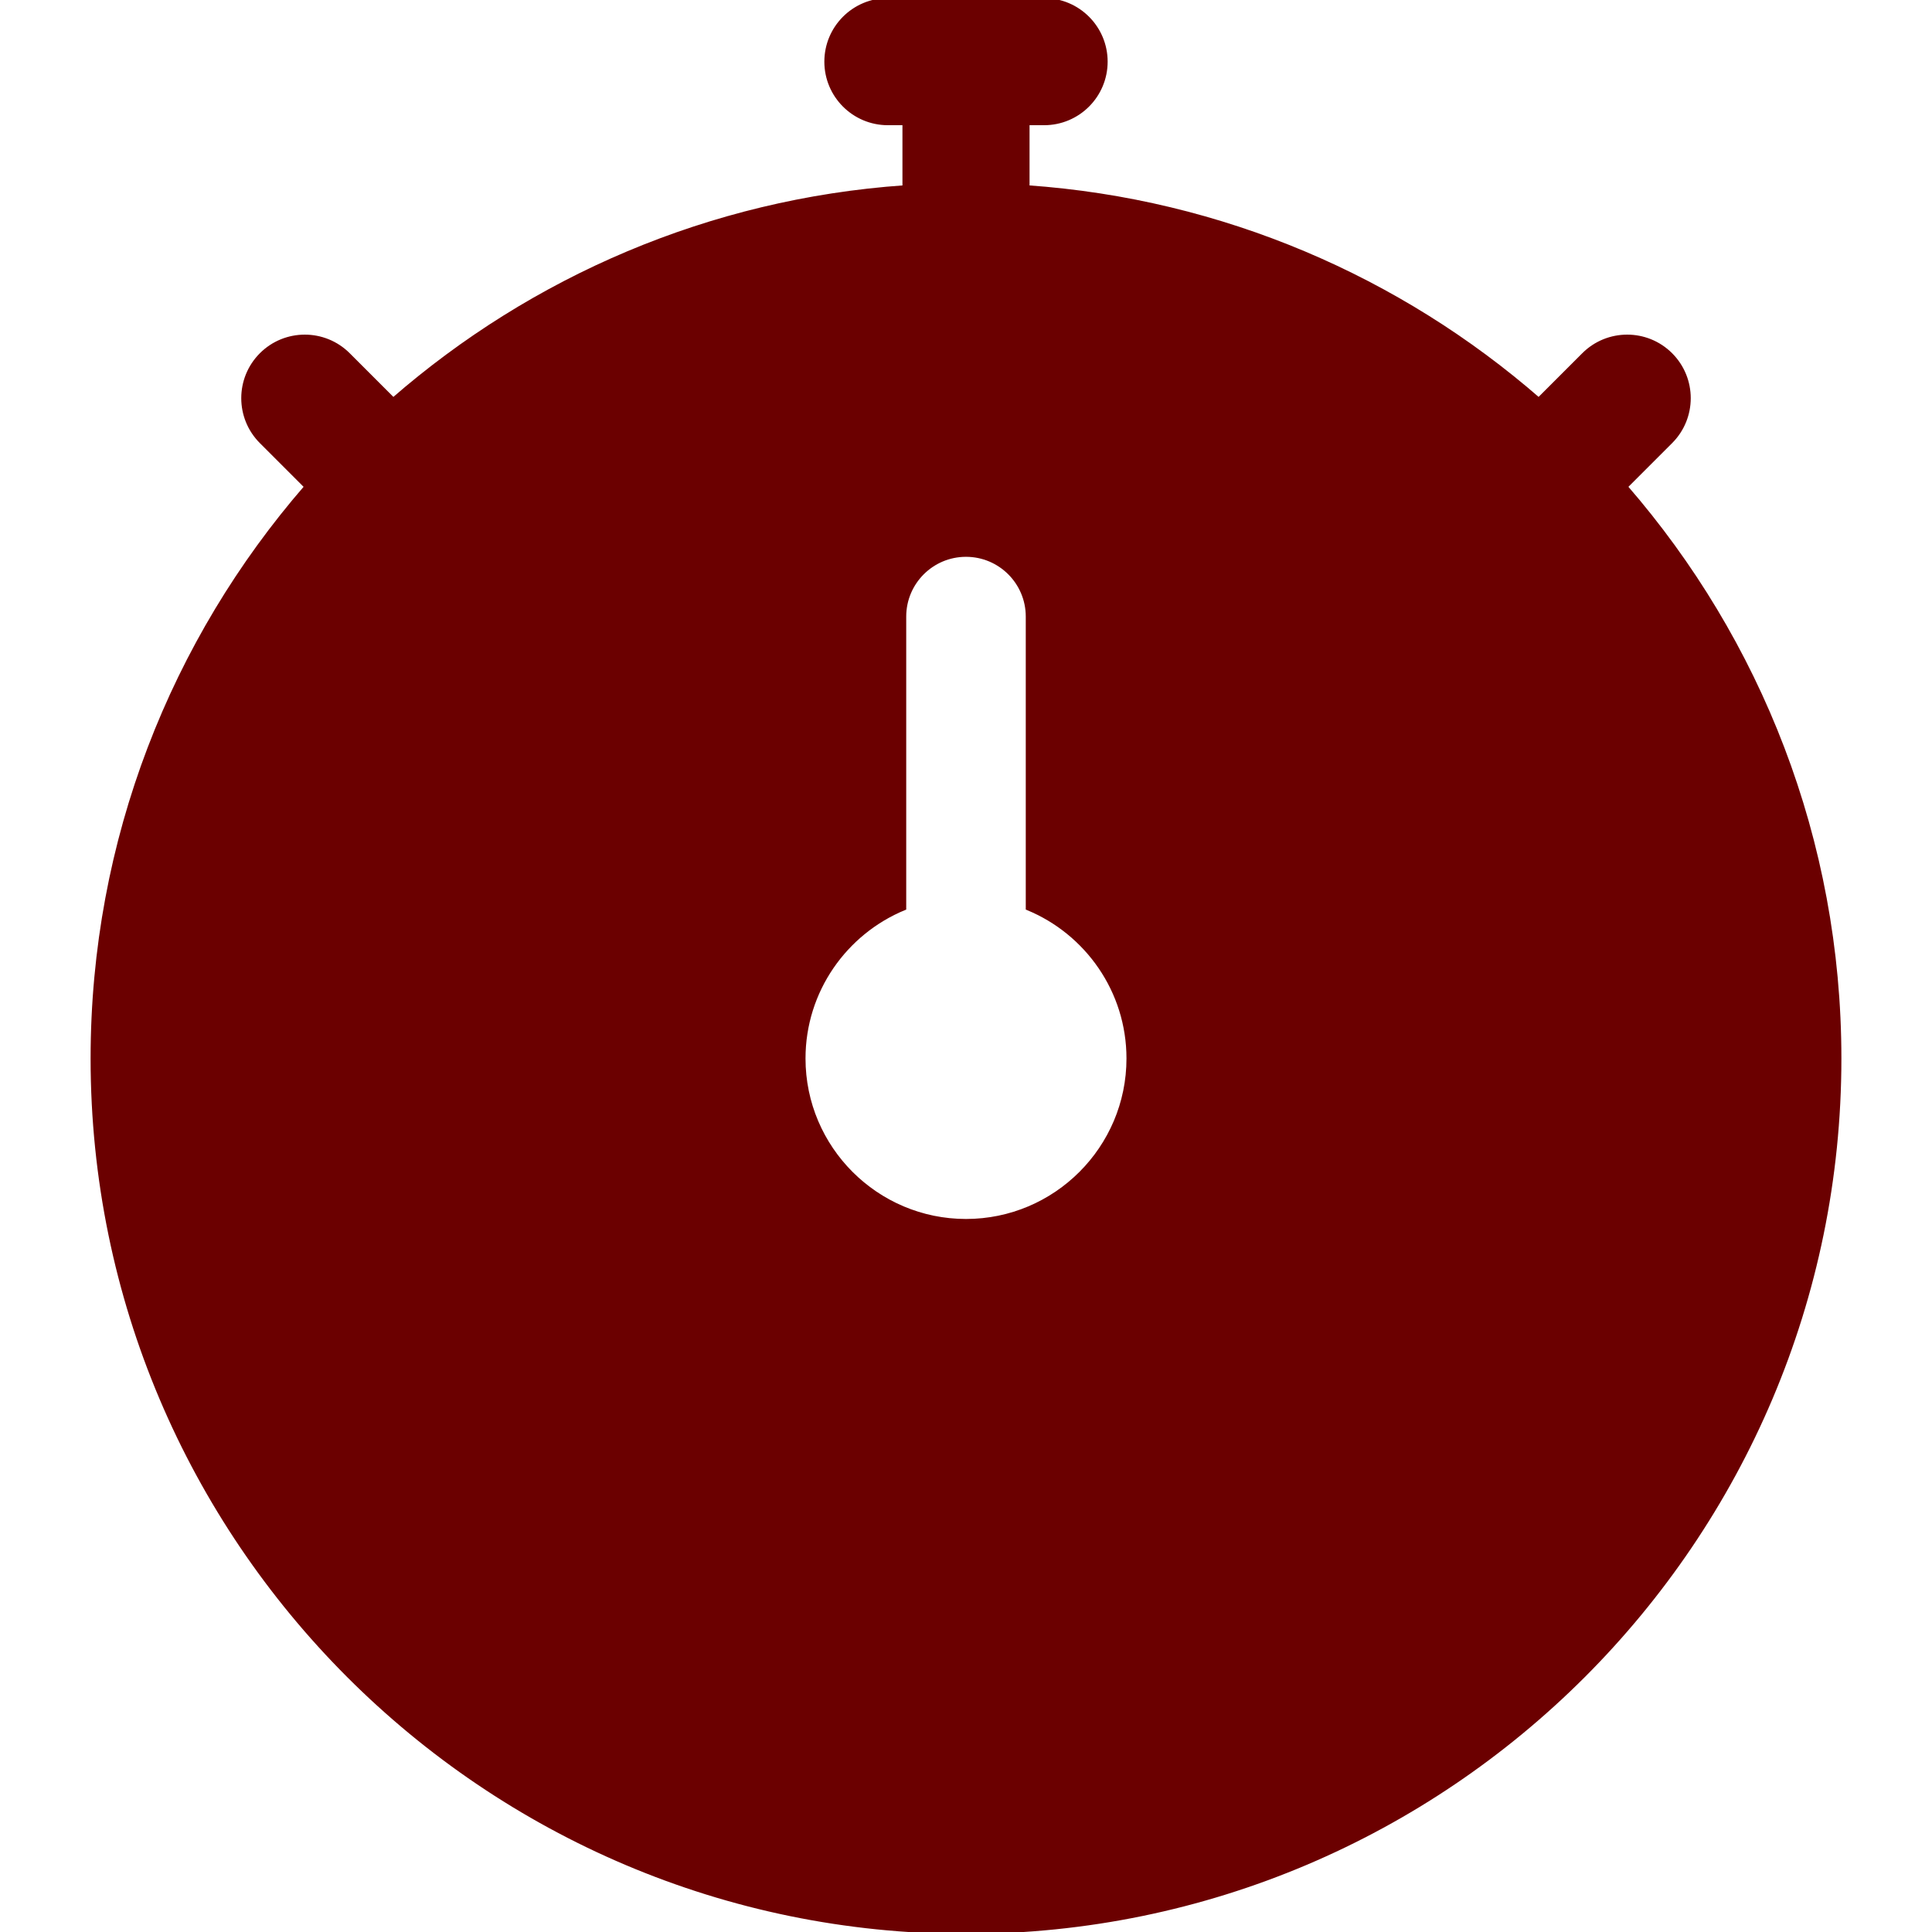 <svg fill="#6b0000" height="200px" width="200px" version="1.1" id="Layer_1" xmlns="http://www.w3.org/2000/svg" xmlns:xlink="http://www.w3.org/1999/xlink" viewBox="0 0 512 512" xml:space="preserve" stroke="#6b0000"><g id="SVGRepo_bgCarrier" stroke-width="0"></g><g id="SVGRepo_tracerCarrier" stroke-linecap="round" stroke-linejoin="round"></g><g id="SVGRepo_iconCarrier"> <g> <g> <path d="M430.868,128.985l11.911-11.911c6.381-6.38,6.381-16.727,0-23.109c-6.38-6.38-16.727-6.38-23.109,0l-11.897,11.897 c-36.815-32.035-83.818-52.639-135.433-56.257V32.681h4.357c9.024,0,16.34-7.316,16.34-16.34c0-9.024-7.316-16.34-16.34-16.34 h-41.396c-9.024,0-16.34,7.316-16.34,16.34c0,9.024,7.316,16.34,16.34,16.34h4.357v16.924 c-51.615,3.617-98.618,24.222-135.433,56.257L92.33,93.966c-6.38-6.38-16.727-6.38-23.109,0c-6.381,6.38-6.381,16.727,0,23.109 l11.911,11.911c-35.257,40.633-56.622,93.631-56.622,151.525C24.511,408.154,128.356,512,256,512s231.489-103.846,231.489-231.489 C487.489,222.617,466.125,169.619,430.868,128.985z M256,323.54c-23.726,0-43.03-19.303-43.03-43.03 c0-17.944,11.044-33.351,26.689-39.798v-77.309c0-9.024,7.316-16.34,16.34-16.34c9.024,0,16.34,7.316,16.34,16.34v77.309 c15.645,6.448,26.689,21.854,26.689,39.798C299.03,304.237,279.726,323.54,256,323.54z"></path> </g> </g> </g></svg>